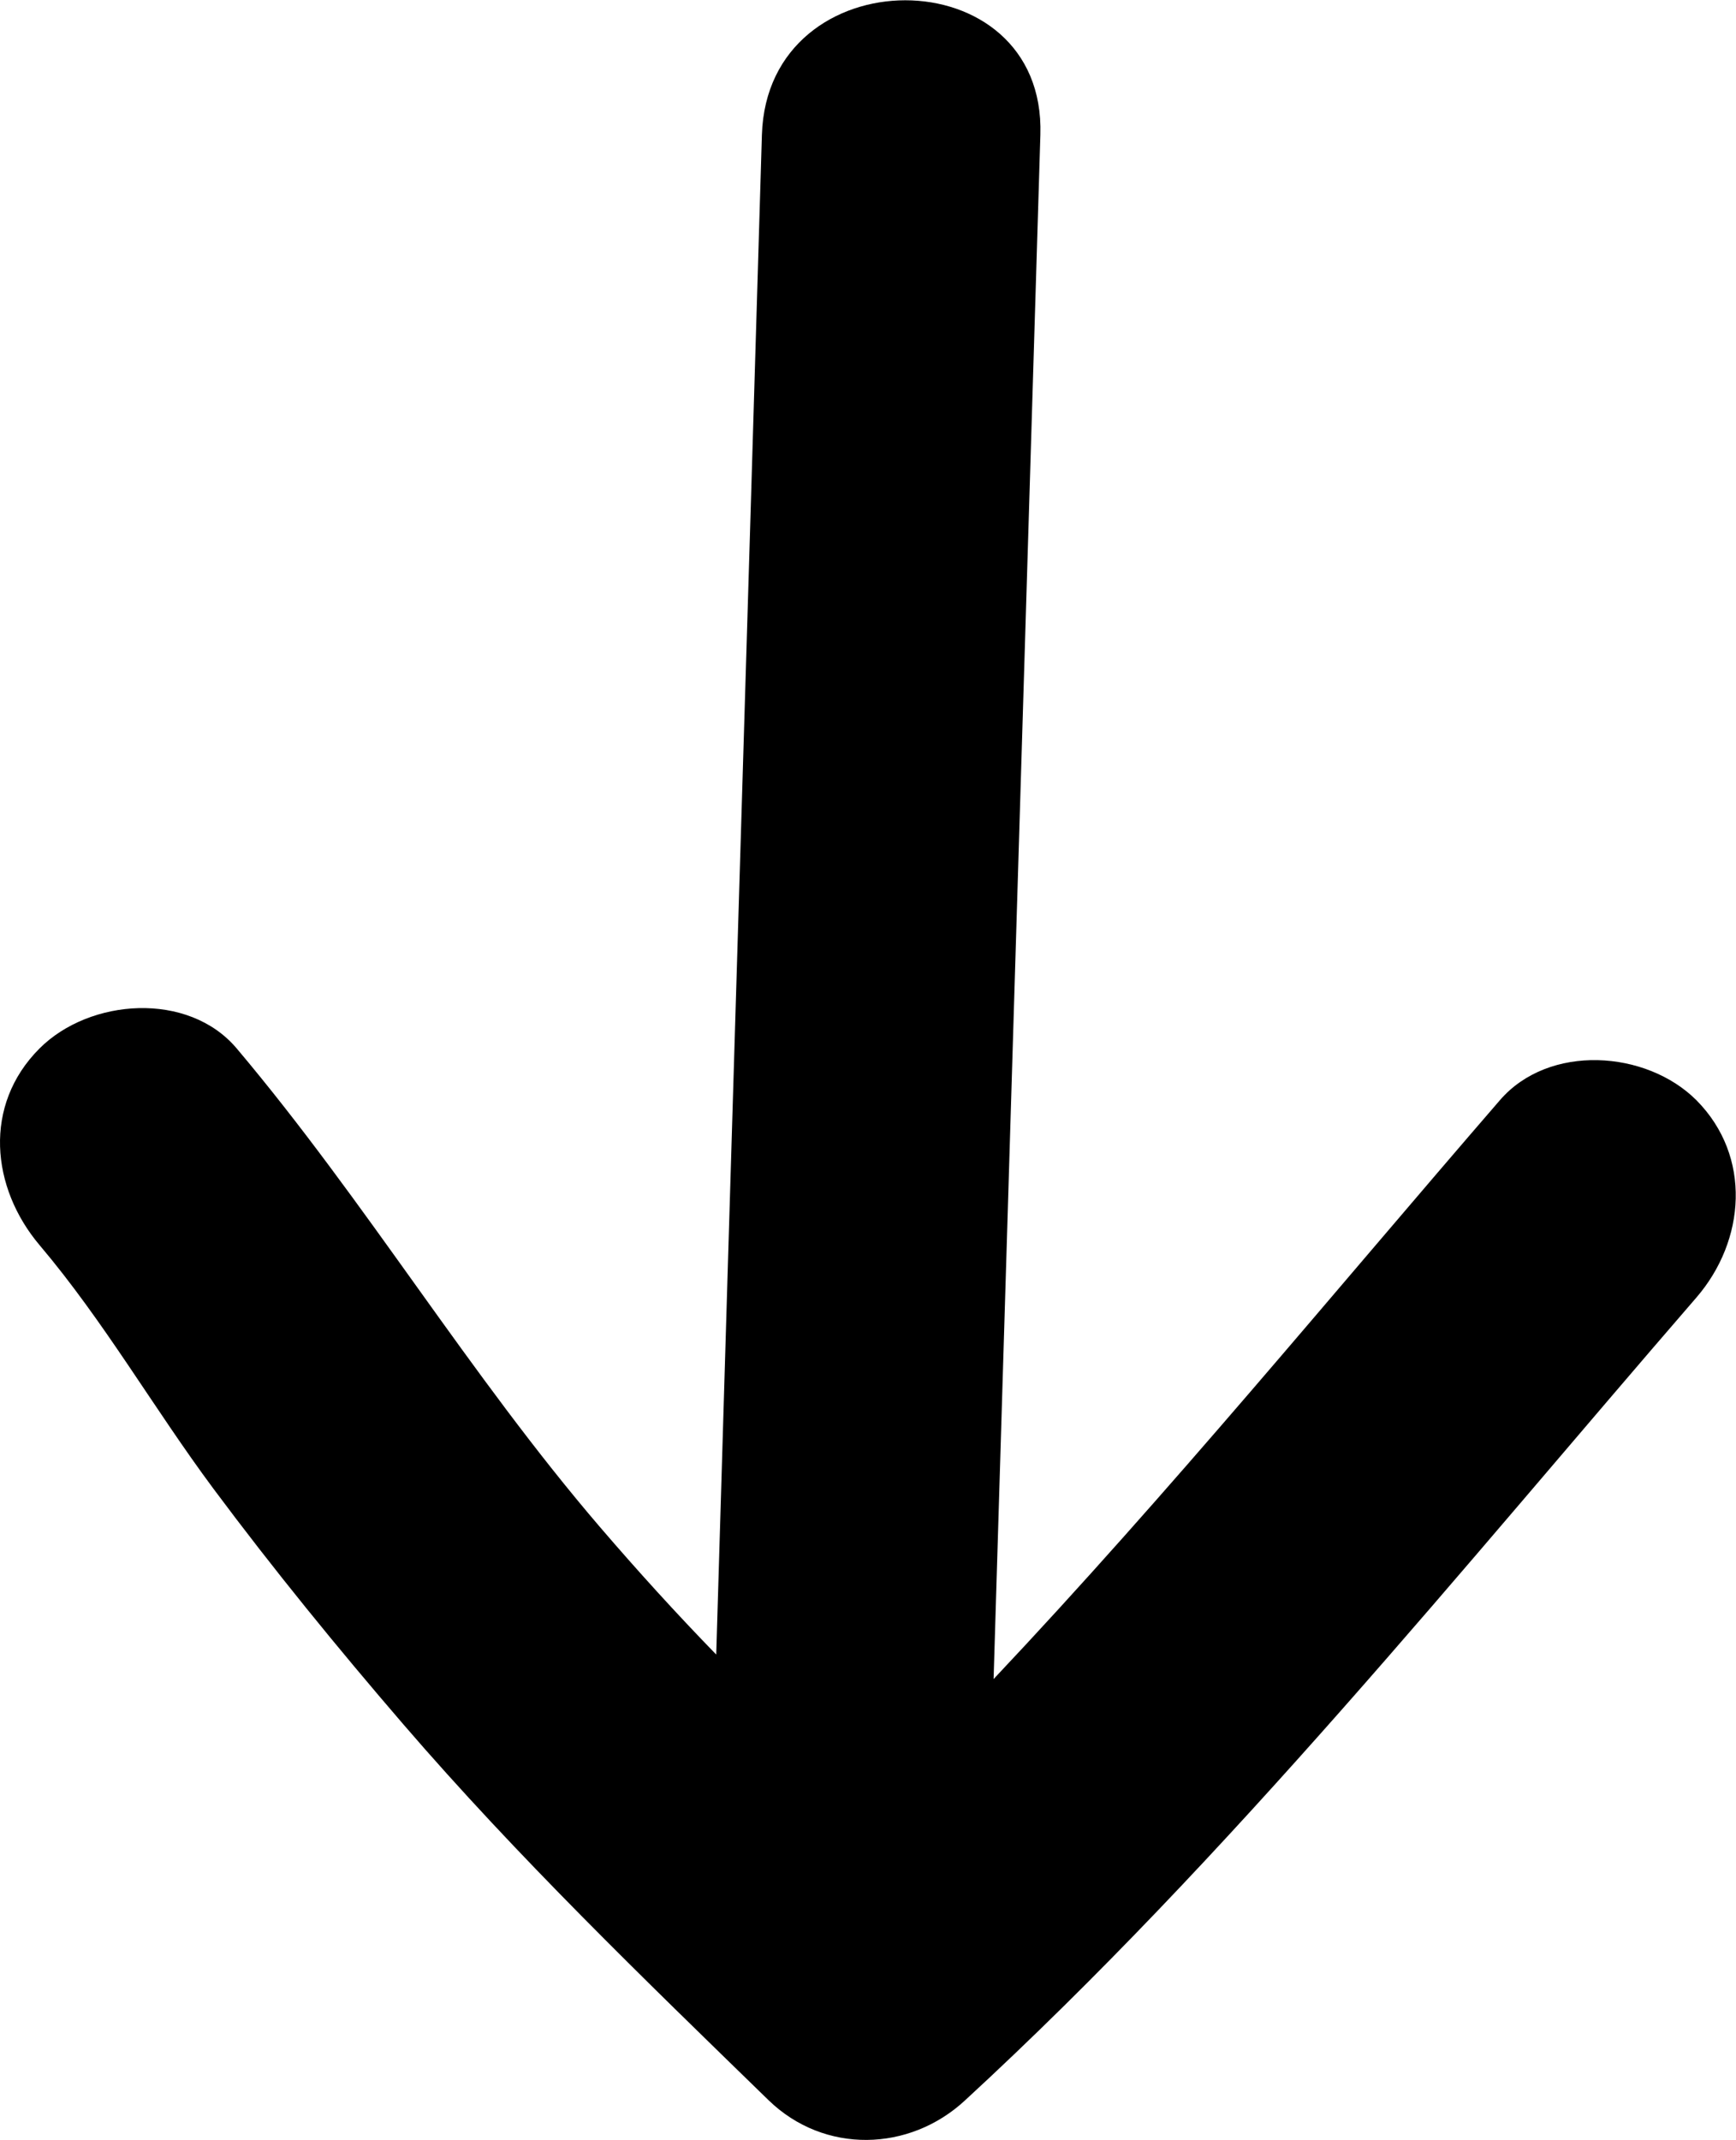 <?xml version="1.0" encoding="UTF-8"?>
<svg id="Capa_2" data-name="Capa 2" xmlns="http://www.w3.org/2000/svg" viewBox="0 0 31.17 38.41">
  <g id="Capa_1-2" data-name="Capa 1">
    <path d="M18.68,2.42c-.28,9.24-.56,18.48-.84,27.72,3.16-3.35,6.08-6.91,9.09-10.39.88-1.02,2.63-.9,3.53,0,1,1.01.88,2.52,0,3.54-4.25,4.91-8.34,10-13.13,14.41-1,.93-2.53.97-3.53,0-2.25-2.19-4.51-4.37-6.56-6.75-1.18-1.37-2.33-2.78-3.41-4.23-1.07-1.44-1.96-3-3.12-4.37-.87-1.03-1.02-2.51,0-3.53.9-.9,2.67-1.03,3.54,0,2.32,2.75,4.17,5.85,6.53,8.6.67.78,1.36,1.54,2.08,2.28.27-9.09.55-18.19.82-27.28.1-3.22,5.1-3.22,5,0Z"/>
  </g>
</svg>